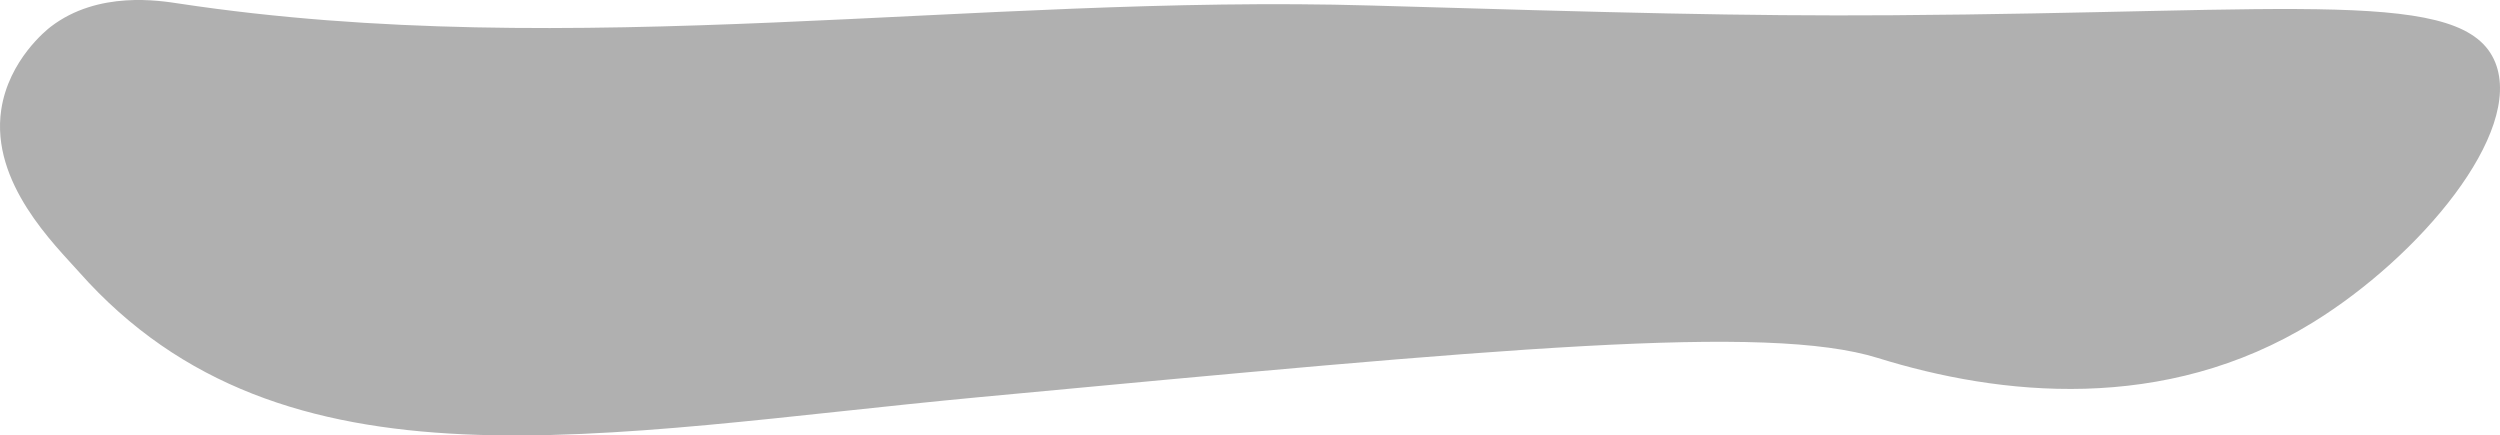 <svg xmlns="http://www.w3.org/2000/svg" width="2150.057" height="374.493" viewBox="0 0 2150.057 374.493">
  <g id="nakładka" transform="translate(2150.057 374.493) rotate(180)" opacity="0.31">
    <path id="Path_6" data-name="Path 6" d="M4,320.61c25.9,64.959,168.4,43.1,519,40.8,129.8-.837,235.8,2.2,448,8.368,341.5,9.937,686.8-49.478,1025,1.674,16.2,2.406,69.5,11.506,110.5-19.979,3-2.3,36.1-28.452,42.5-71.34,9.4-62.867-46.4-116.424-67-139.646C1906.4-57.534,1633.8,2.4,1308,32.949,856.5,75.313,630.8,96.443,535,66.631,430.7,34.2,288.7,18.409,161,97.176,68.8,153.976-20.1,260.149,4,320.61Z" transform="translate(-0.001 -0.031)"/>
  </g>
</svg>
